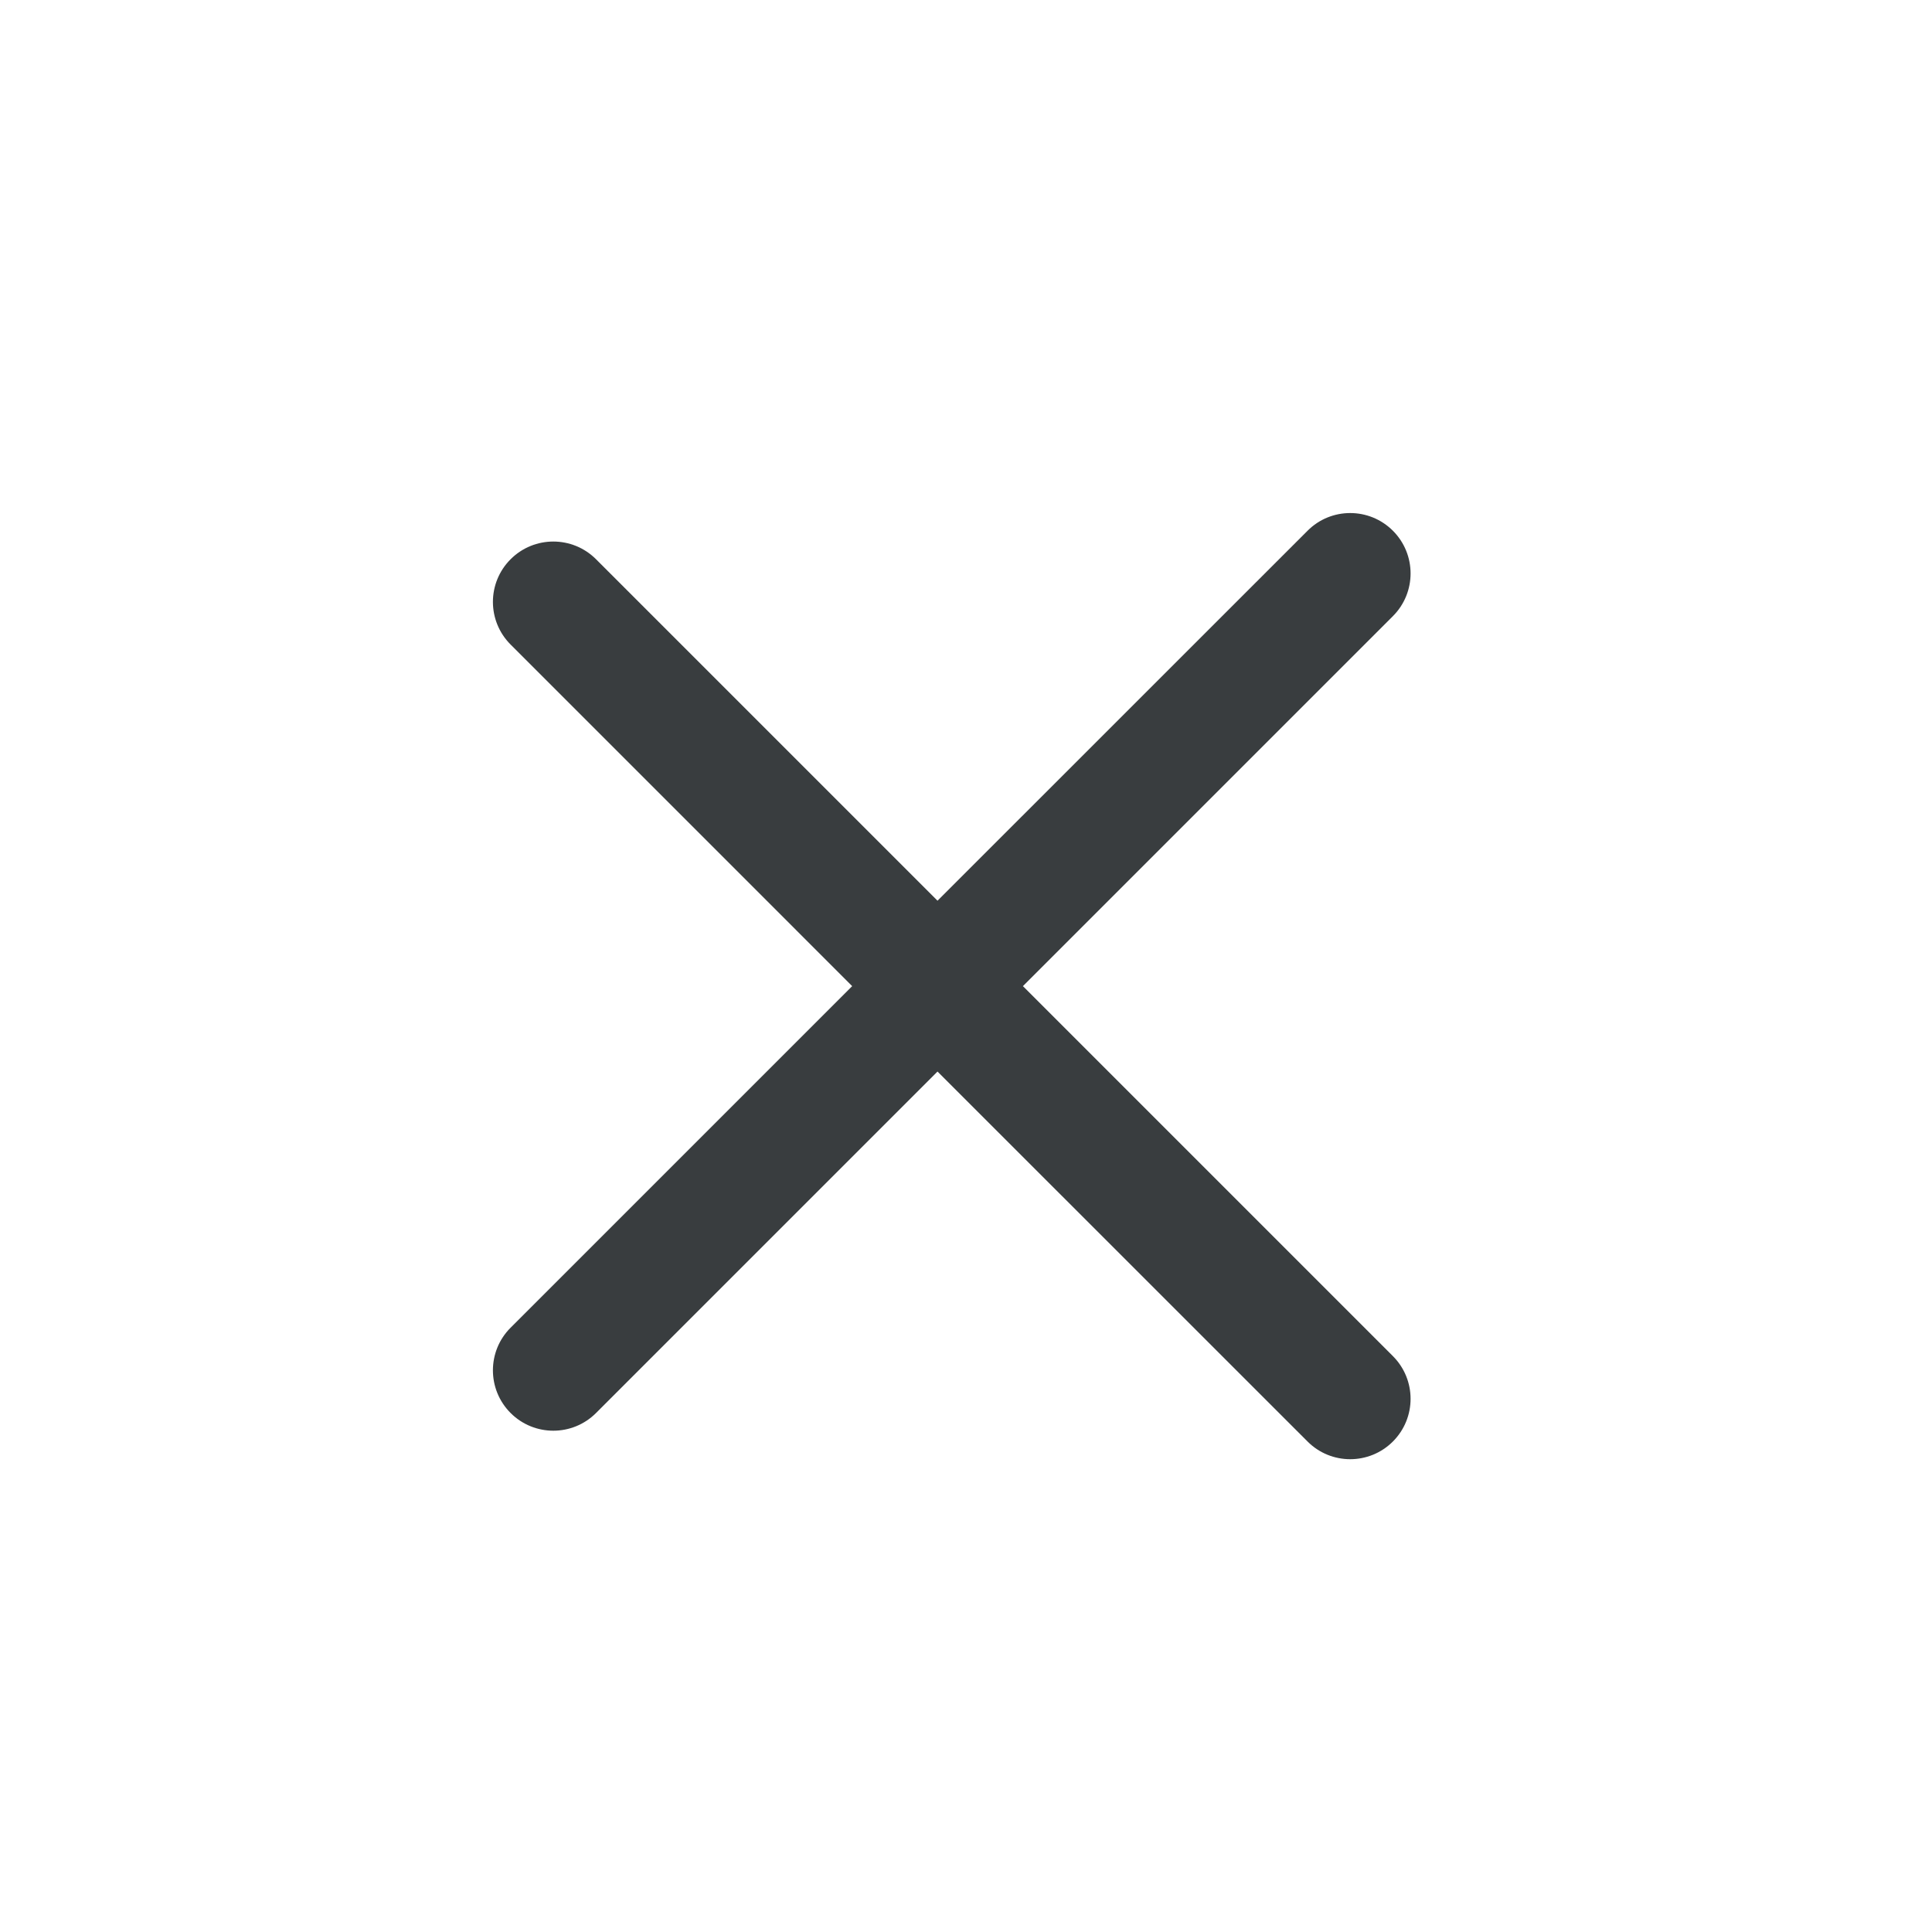 <svg width="24" height="24" viewBox="0 0 24 24" fill="none" xmlns="http://www.w3.org/2000/svg">
<path fill-rule="evenodd" clip-rule="evenodd" d="M6.343 8.007C6.05 7.714 6.05 7.24 6.343 6.947C6.636 6.654 7.111 6.654 7.404 6.947L11.646 11.189L16.243 6.593C16.535 6.3 17.01 6.3 17.303 6.593C17.596 6.886 17.596 7.361 17.303 7.654L12.707 12.25L17.303 16.846C17.596 17.139 17.596 17.614 17.303 17.907C17.01 18.2 16.535 18.2 16.243 17.907L11.646 13.311L7.404 17.553C7.111 17.846 6.636 17.846 6.343 17.553C6.05 17.26 6.05 16.785 6.343 16.493L10.586 12.25L6.343 8.007Z" fill="#393D3F"/>
</svg>
